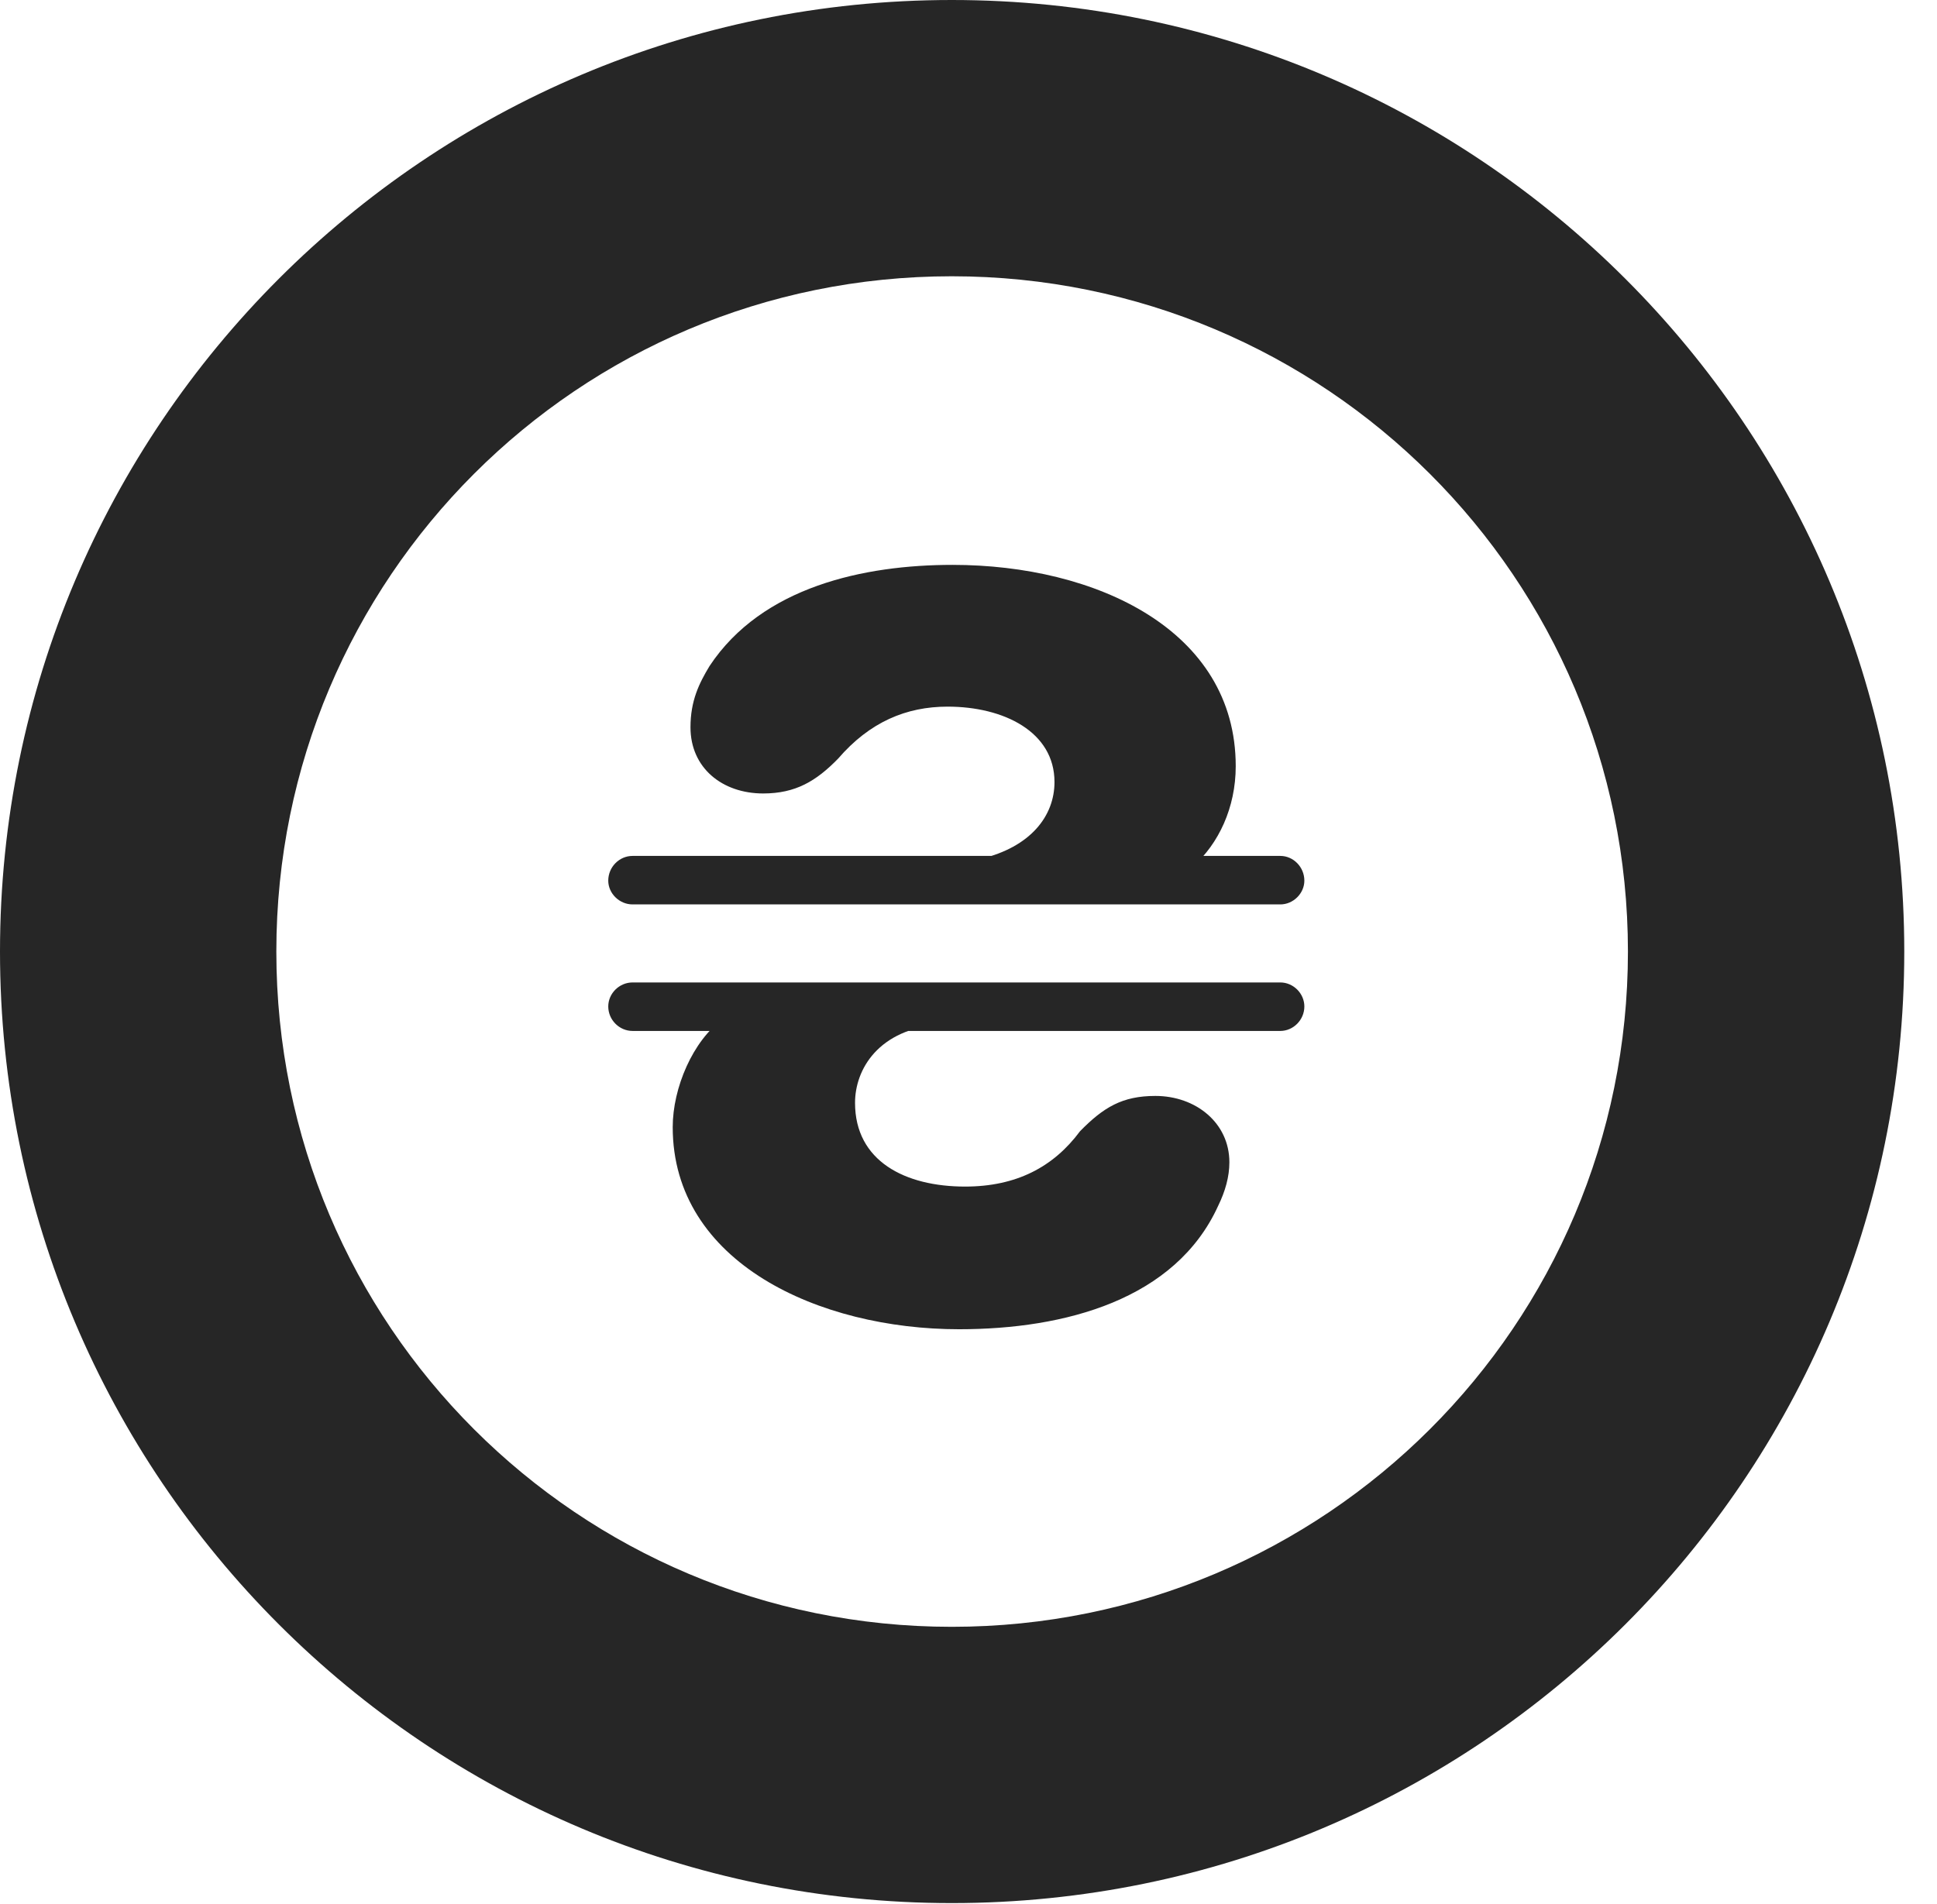 <?xml version="1.0" encoding="UTF-8"?>
<!--Generator: Apple Native CoreSVG 326-->
<!DOCTYPE svg PUBLIC "-//W3C//DTD SVG 1.1//EN" "http://www.w3.org/Graphics/SVG/1.1/DTD/svg11.dtd">
<svg version="1.1" xmlns="http://www.w3.org/2000/svg" xmlns:xlink="http://www.w3.org/1999/xlink"
       viewBox="0 0 21.365 21.006">
       <g>
              <rect height="21.006" opacity="0" width="21.365" x="0" y="0" />
              <path d="M10.498 20.996C16.302 20.996 21.004 16.295 21.004 10.498C21.004 4.702 16.302 0 10.498 0C4.702 0 0 4.702 0 10.498C0 16.295 4.702 20.996 10.498 20.996ZM10.498 17.948C6.378 17.948 3.048 14.618 3.048 10.498C3.048 6.378 6.378 3.048 10.498 3.048C14.618 3.048 17.956 6.378 17.956 10.498C17.956 14.618 14.618 17.948 10.498 17.948Z"
                     fill="currentColor" fill-opacity="0.85" />
              <path d="M10.507 6.232C9.532 6.232 8.407 6.472 7.827 7.347C7.712 7.537 7.616 7.73 7.616 8.024C7.616 8.472 7.966 8.754 8.418 8.754C8.776 8.754 9.003 8.617 9.244 8.37C9.593 7.965 9.997 7.796 10.452 7.796C11.072 7.796 11.631 8.074 11.631 8.628C11.631 9.004 11.366 9.345 10.817 9.476L13.162 9.556C13.438 9.31 13.63 8.914 13.63 8.453C13.63 6.951 12.087 6.232 10.507 6.232ZM6.709 9.716C6.709 9.856 6.831 9.978 6.977 9.978L14.122 9.978C14.265 9.978 14.387 9.856 14.387 9.716C14.387 9.565 14.265 9.443 14.122 9.443L6.977 9.443C6.831 9.443 6.709 9.565 6.709 9.716ZM6.709 11.104C6.709 11.252 6.831 11.374 6.977 11.374L14.122 11.374C14.265 11.374 14.387 11.252 14.387 11.104C14.387 10.96 14.265 10.839 14.122 10.839L6.977 10.839C6.831 10.839 6.709 10.96 6.709 11.104ZM10.578 14.665C11.75 14.665 12.964 14.337 13.435 13.306C13.515 13.143 13.56 12.981 13.56 12.823C13.56 12.388 13.189 12.091 12.744 12.091C12.379 12.091 12.172 12.216 11.913 12.48C11.619 12.876 11.209 13.091 10.645 13.091C9.984 13.091 9.431 12.811 9.431 12.167C9.431 11.803 9.683 11.351 10.383 11.3L7.976 11.241C7.642 11.48 7.42 12.003 7.42 12.435C7.42 13.93 9.035 14.665 10.578 14.665Z"
                     fill="currentColor" fill-opacity="0.85" />
       </g>
</svg>